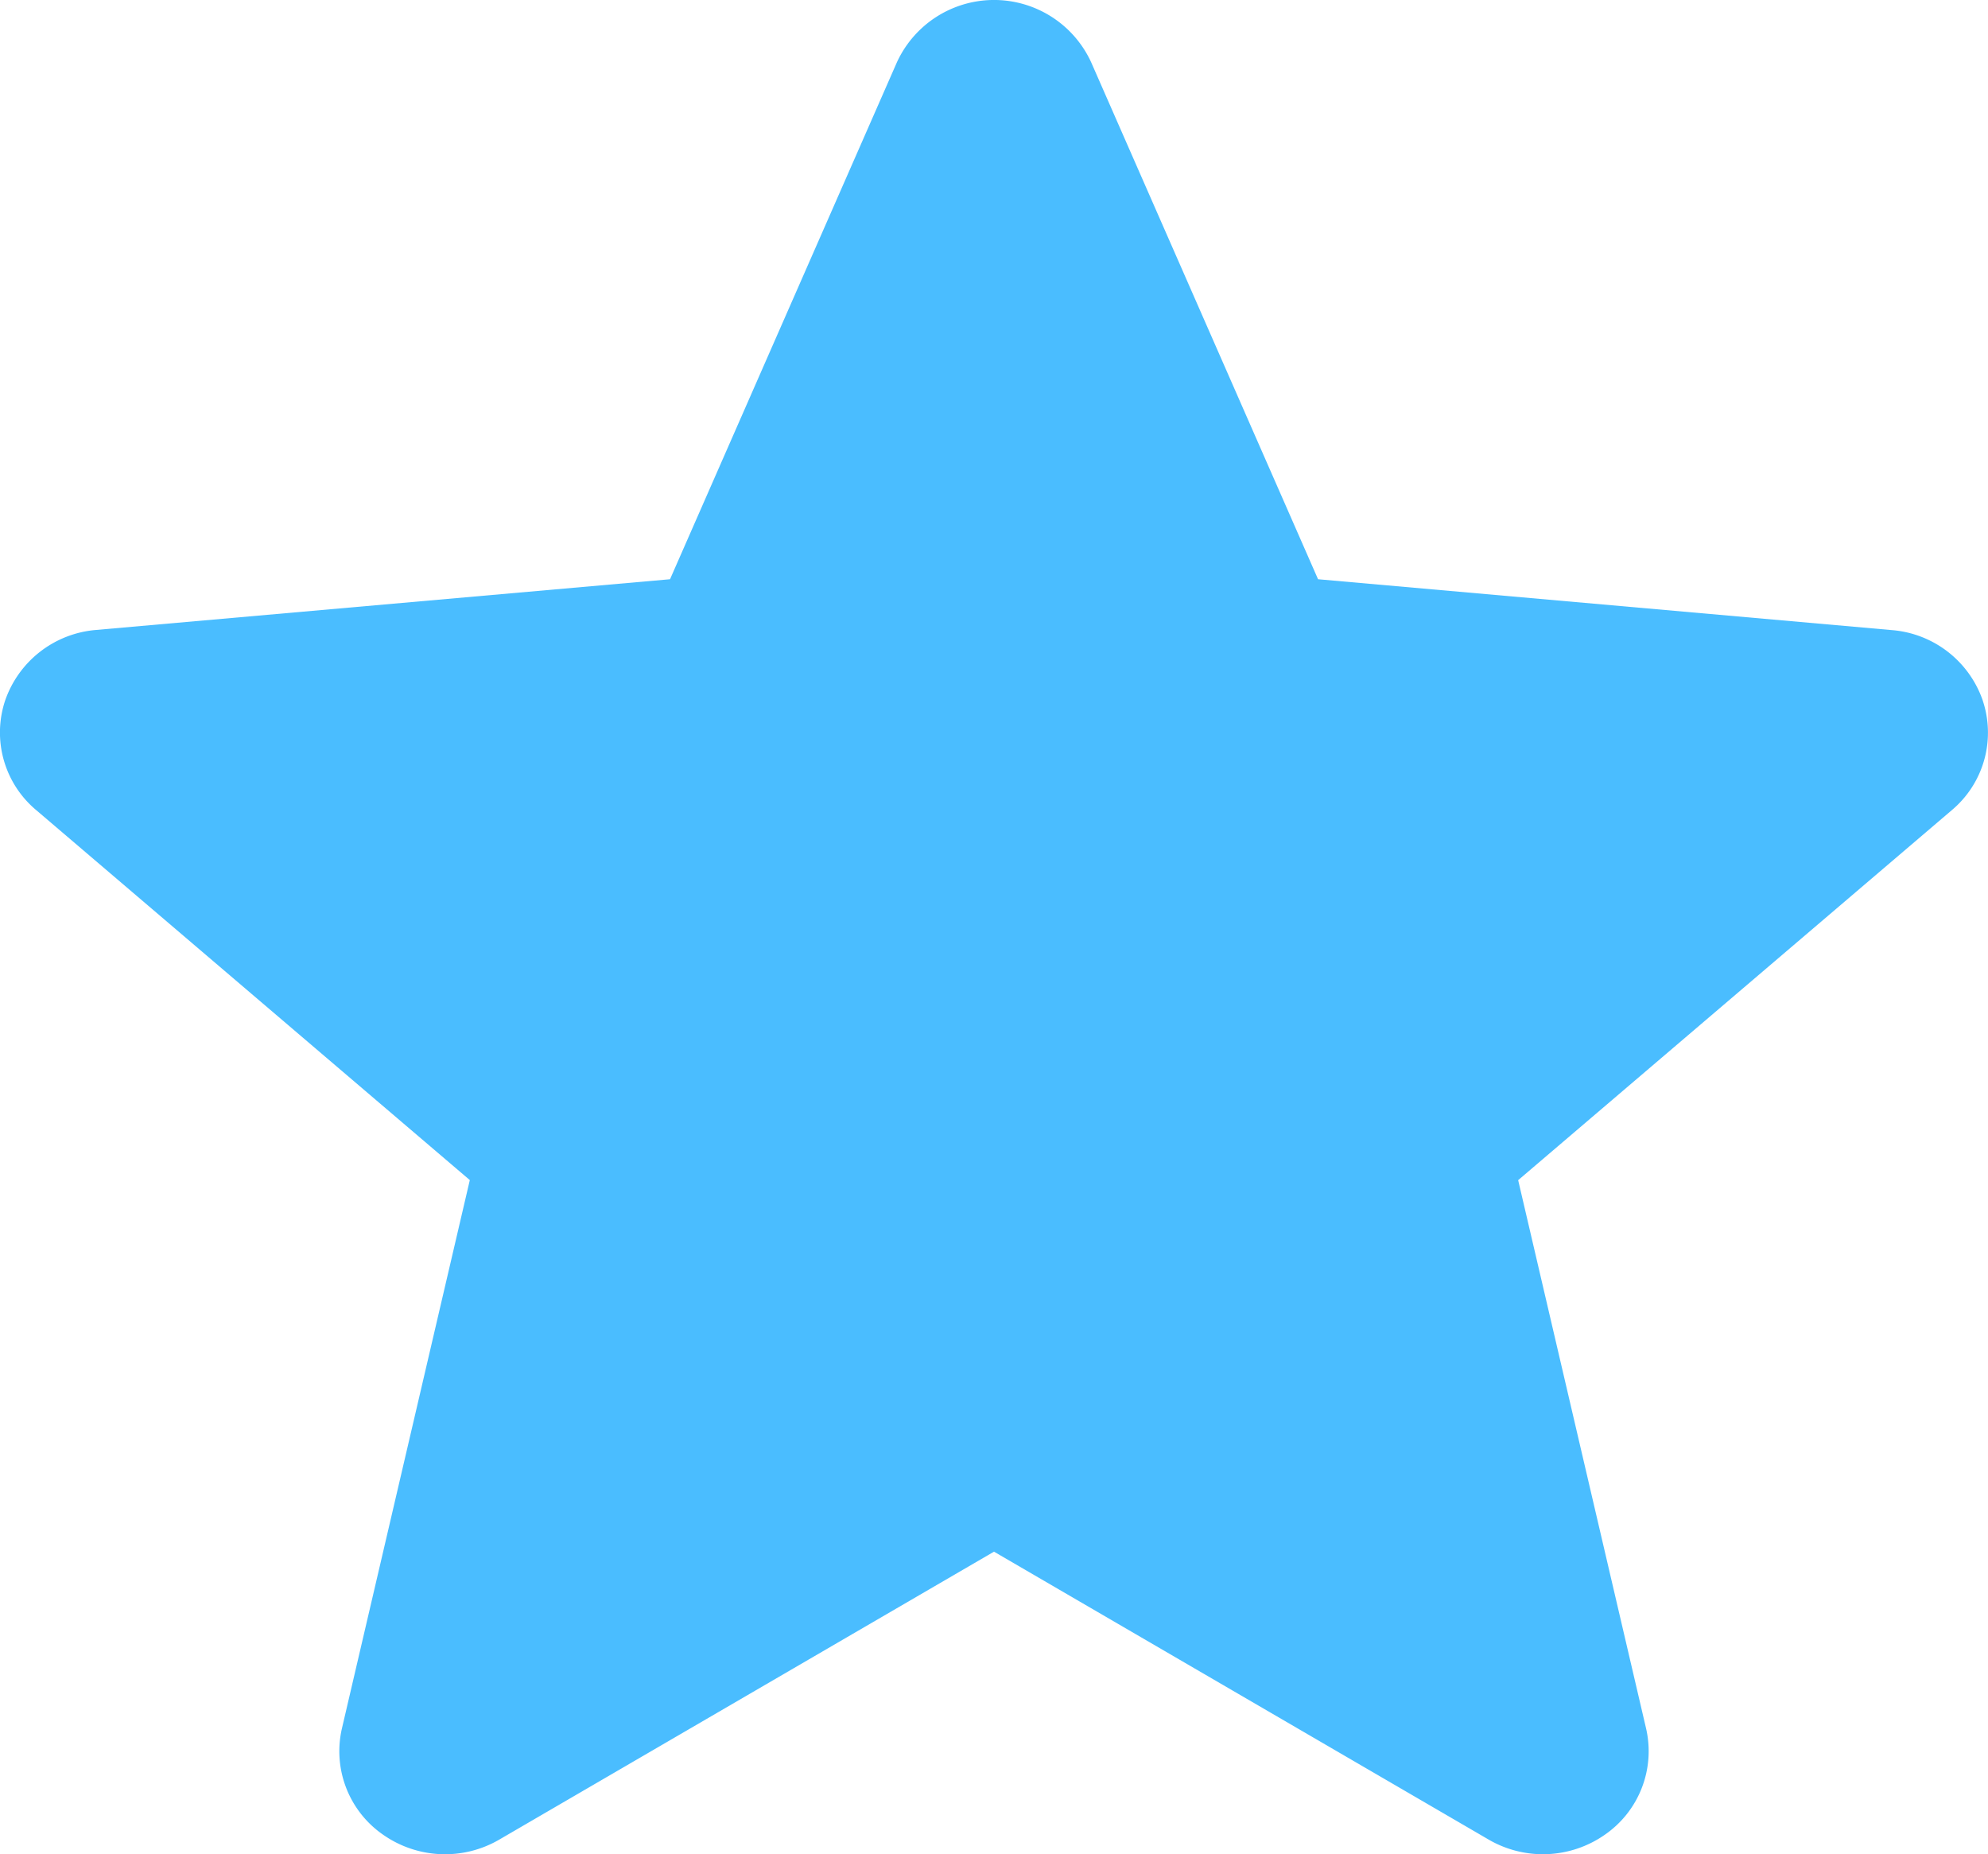 <svg xmlns="http://www.w3.org/2000/svg" width="78.968" height="73.639" viewBox="0 0 78.968 73.639">
  <path id="star" d="M78.761,28.32a4.17,4.17,0,0,0-3.61-2.8L52.356,23.5,43.347,2.977a4.245,4.245,0,0,0-7.723,0L26.615,23.5l-22.8,2.014a4.183,4.183,0,0,0-3.61,2.8A4.019,4.019,0,0,0,1.43,32.662l17.232,14.7L13.582,69.14a4.029,4.029,0,0,0,1.632,4.217,4.285,4.285,0,0,0,4.613.2L39.484,62.119,59.137,73.556a4.291,4.291,0,0,0,4.617-.2,4.029,4.029,0,0,0,1.632-4.217L60.305,47.365l17.232-14.7a4.018,4.018,0,0,0,1.224-4.341ZM39.862,61.9" transform="translate(0 -0.496)" fill="#4abdff"/>
</svg>
